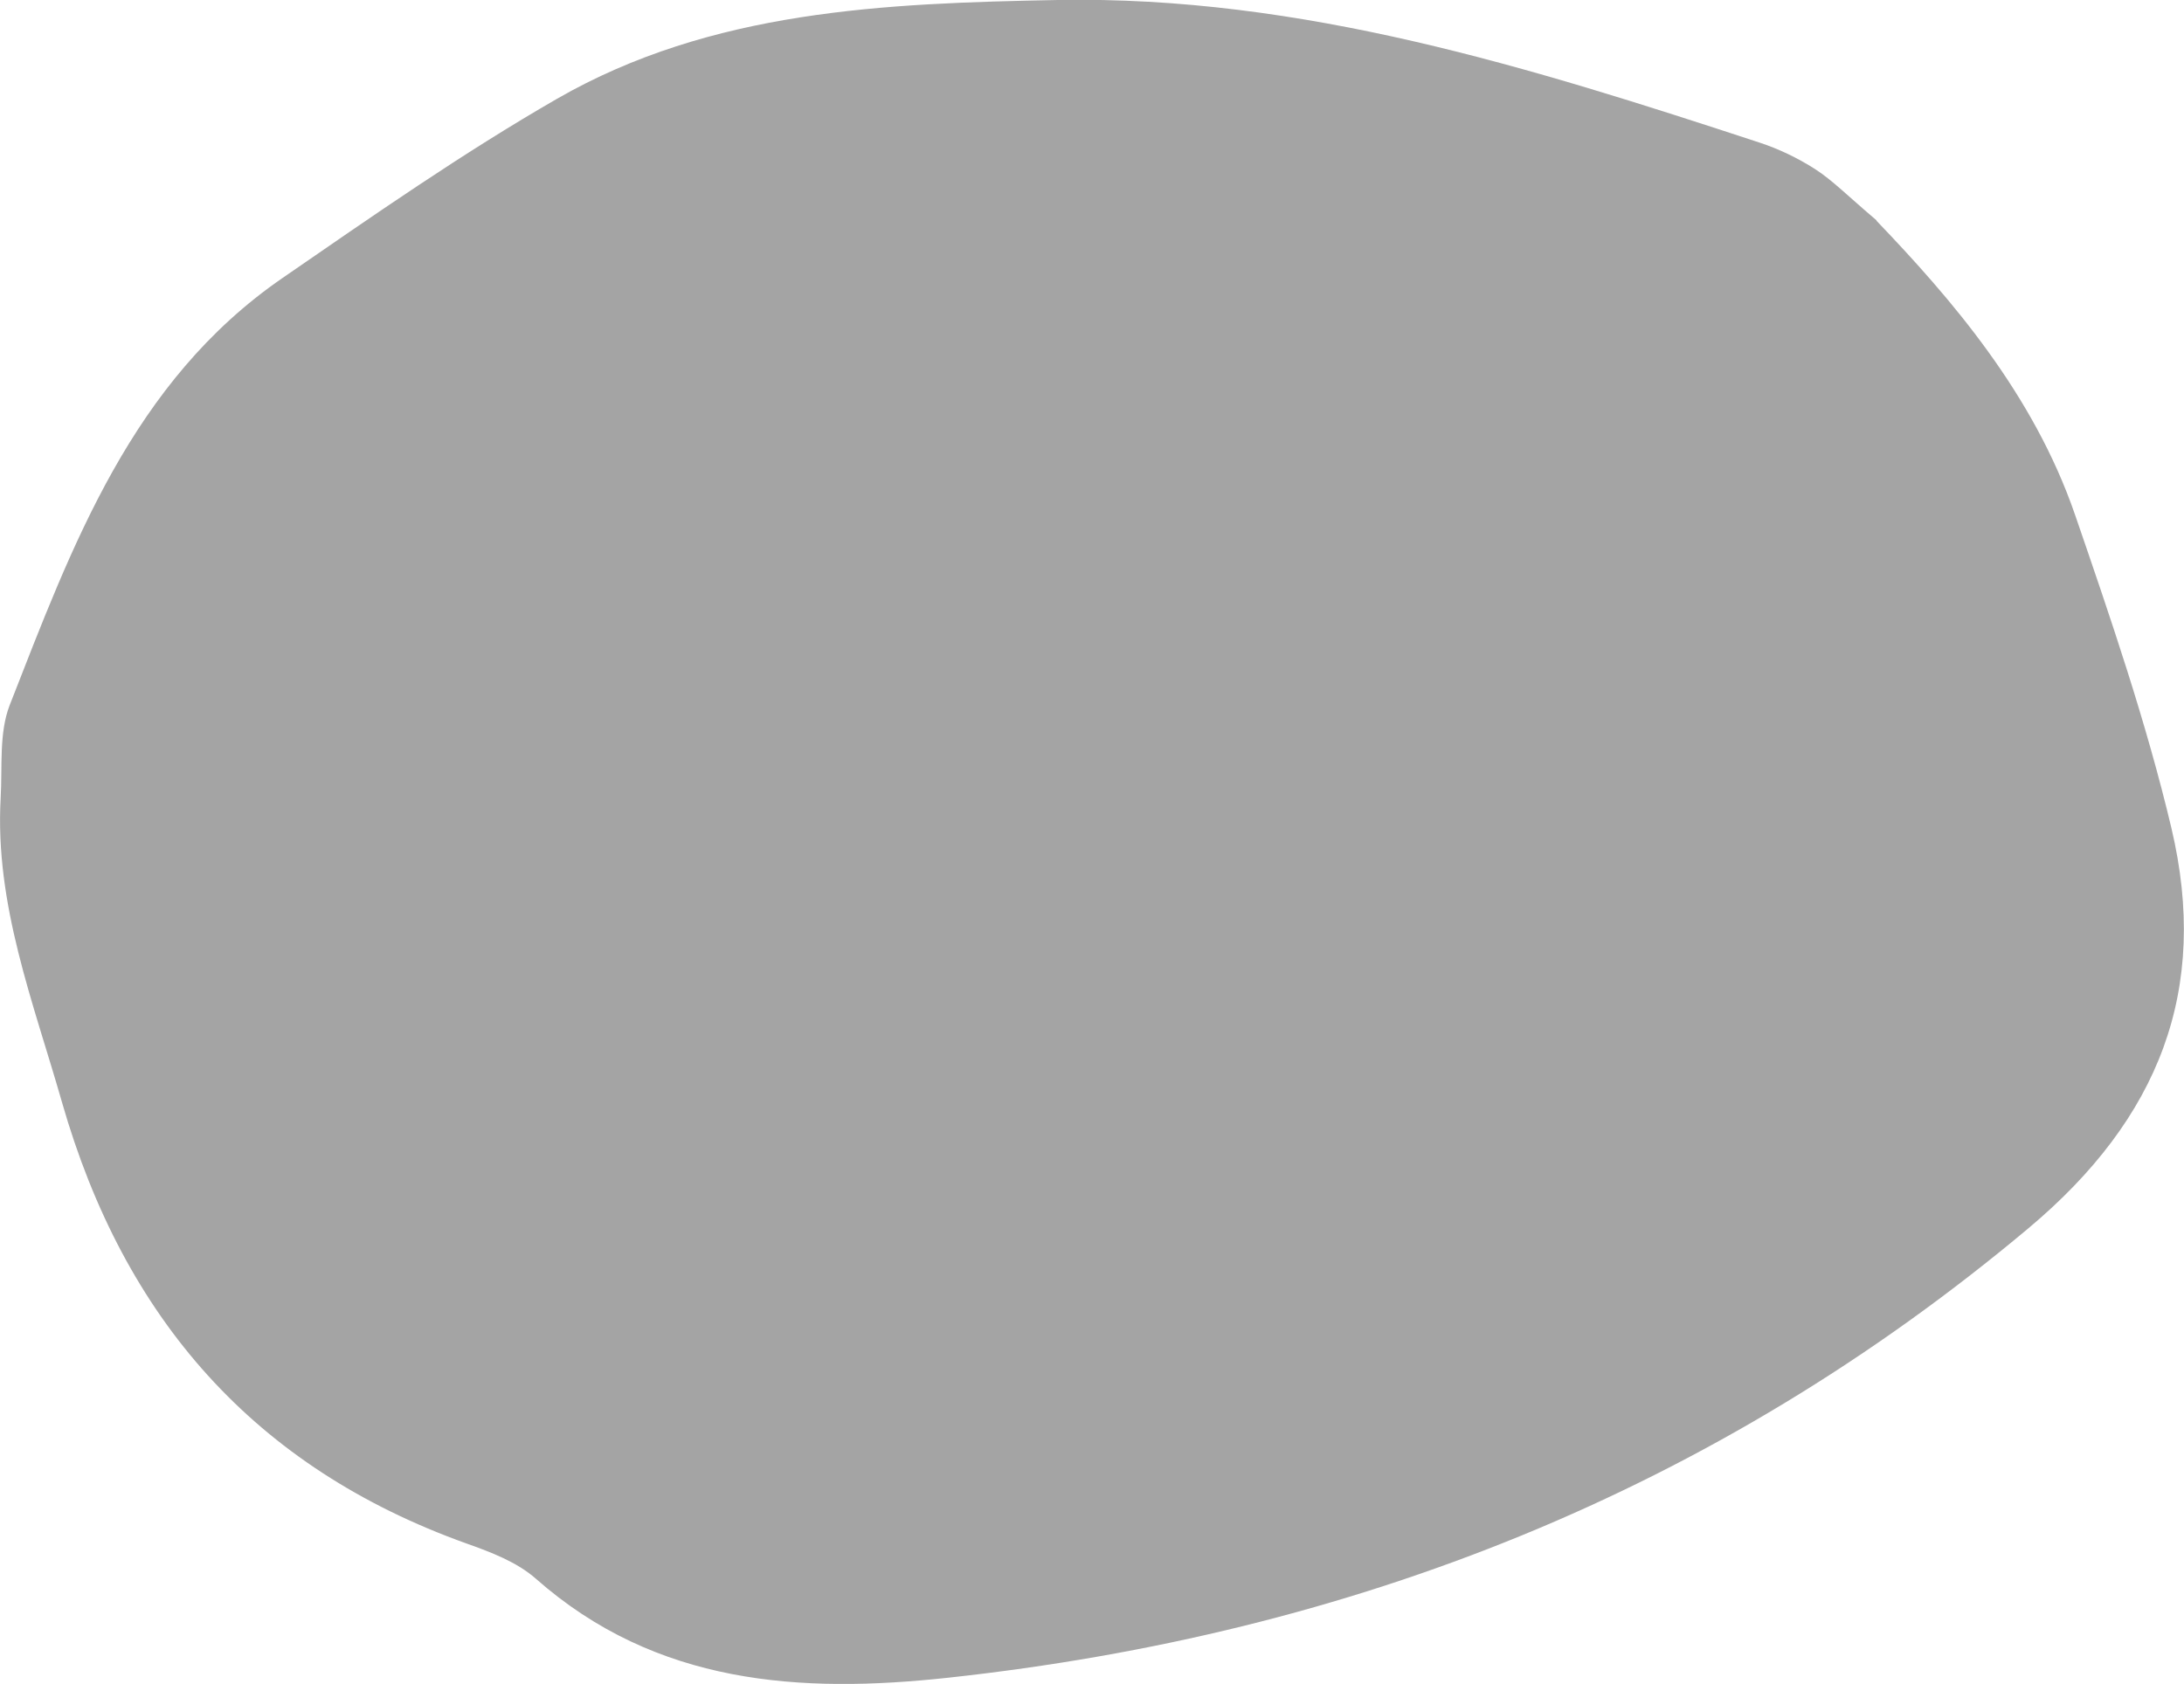 <?xml version="1.0" encoding="UTF-8"?><svg xmlns="http://www.w3.org/2000/svg" viewBox="0 0 99.01 76.35"><defs><style>.d{fill:#a4a4a4;}</style></defs><g id="a"/><g id="b"><g id="c"><path class="d" d="M85.07,10.01c3.39,3.54,7.11,7.84,9,13.33,1.61,4.68,3.23,9.4,4.37,14.21,1.73,7.32-.54,13.16-6.48,18.14-14.25,11.95-30.66,18.39-48.96,20.38-6.7,.73-13.25,.33-18.71-4.49-.85-.75-2.03-1.2-3.13-1.59-9.64-3.45-15.54-10.21-18.35-20.01C1.51,45.43-.24,41.02,.03,36.18c.08-1.41-.08-2.95,.41-4.21,2.84-7.25,5.54-14.66,12.36-19.36,4.08-2.81,8.16-5.66,12.45-8.13C32.26,.45,40.13,.15,47.95,0c11.06-.2,21.45,3.06,31.8,6.46,.89,.29,1.76,.71,2.54,1.21,.79,.51,1.46,1.2,2.78,2.32Z"/></g></g></svg>